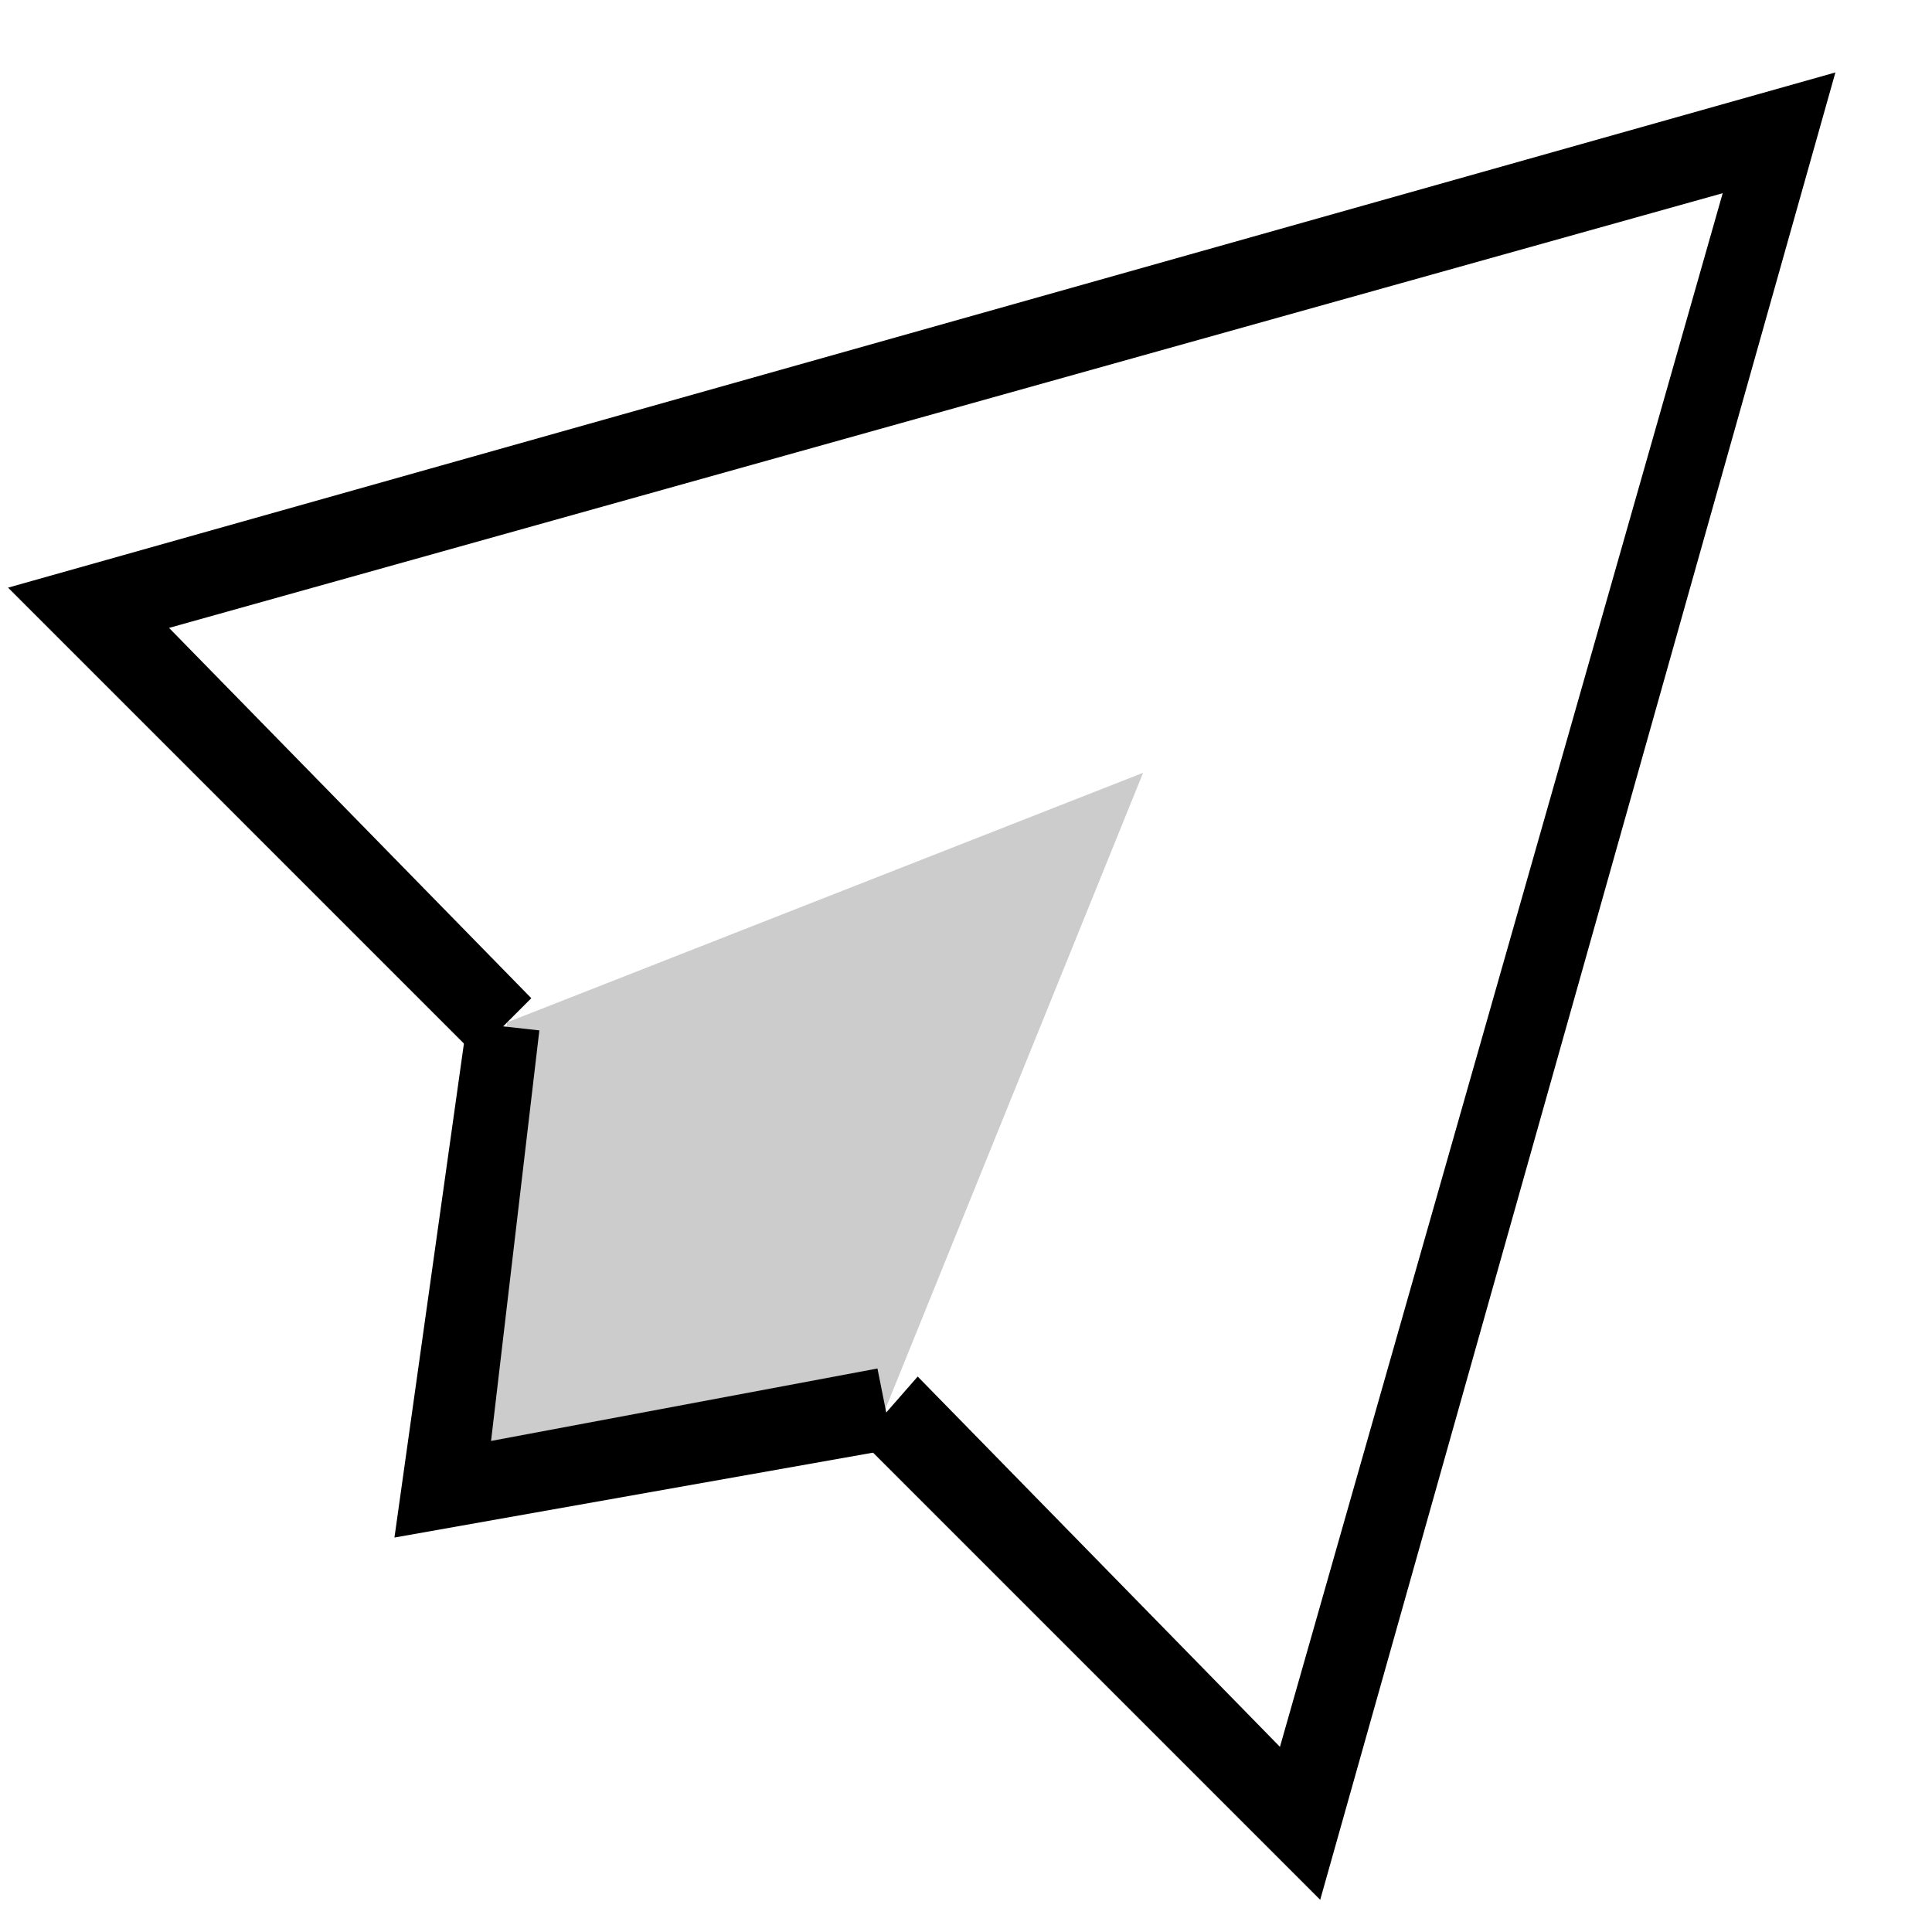 <svg width="24" height="24" viewBox="0 0 24 24" xmlns="http://www.w3.org/2000/svg"><g fill="none" fill-rule="evenodd"><path d="M0 0h24v24H0z"/><path fill="currentColor" fill-rule="nonzero" d="M16.4 23.6l-5.7-5.7.7-.8 4.5 4.6 5.5-19.3L2.1 7.8l4.5 4.6-.7.7L.1 7.3 22.8.9z"/><path fill="currentColor" fill-rule="nonzero" opacity=".2" d="M6.3 12.7l-.8 5.8 5.5-1 3.2-7.9z"/><path fill="currentColor" fill-rule="nonzero" d="M4.9 19.1l.9-6.4.9.1-.6 5.1 4.8-.9.2 1z"/></g></svg>